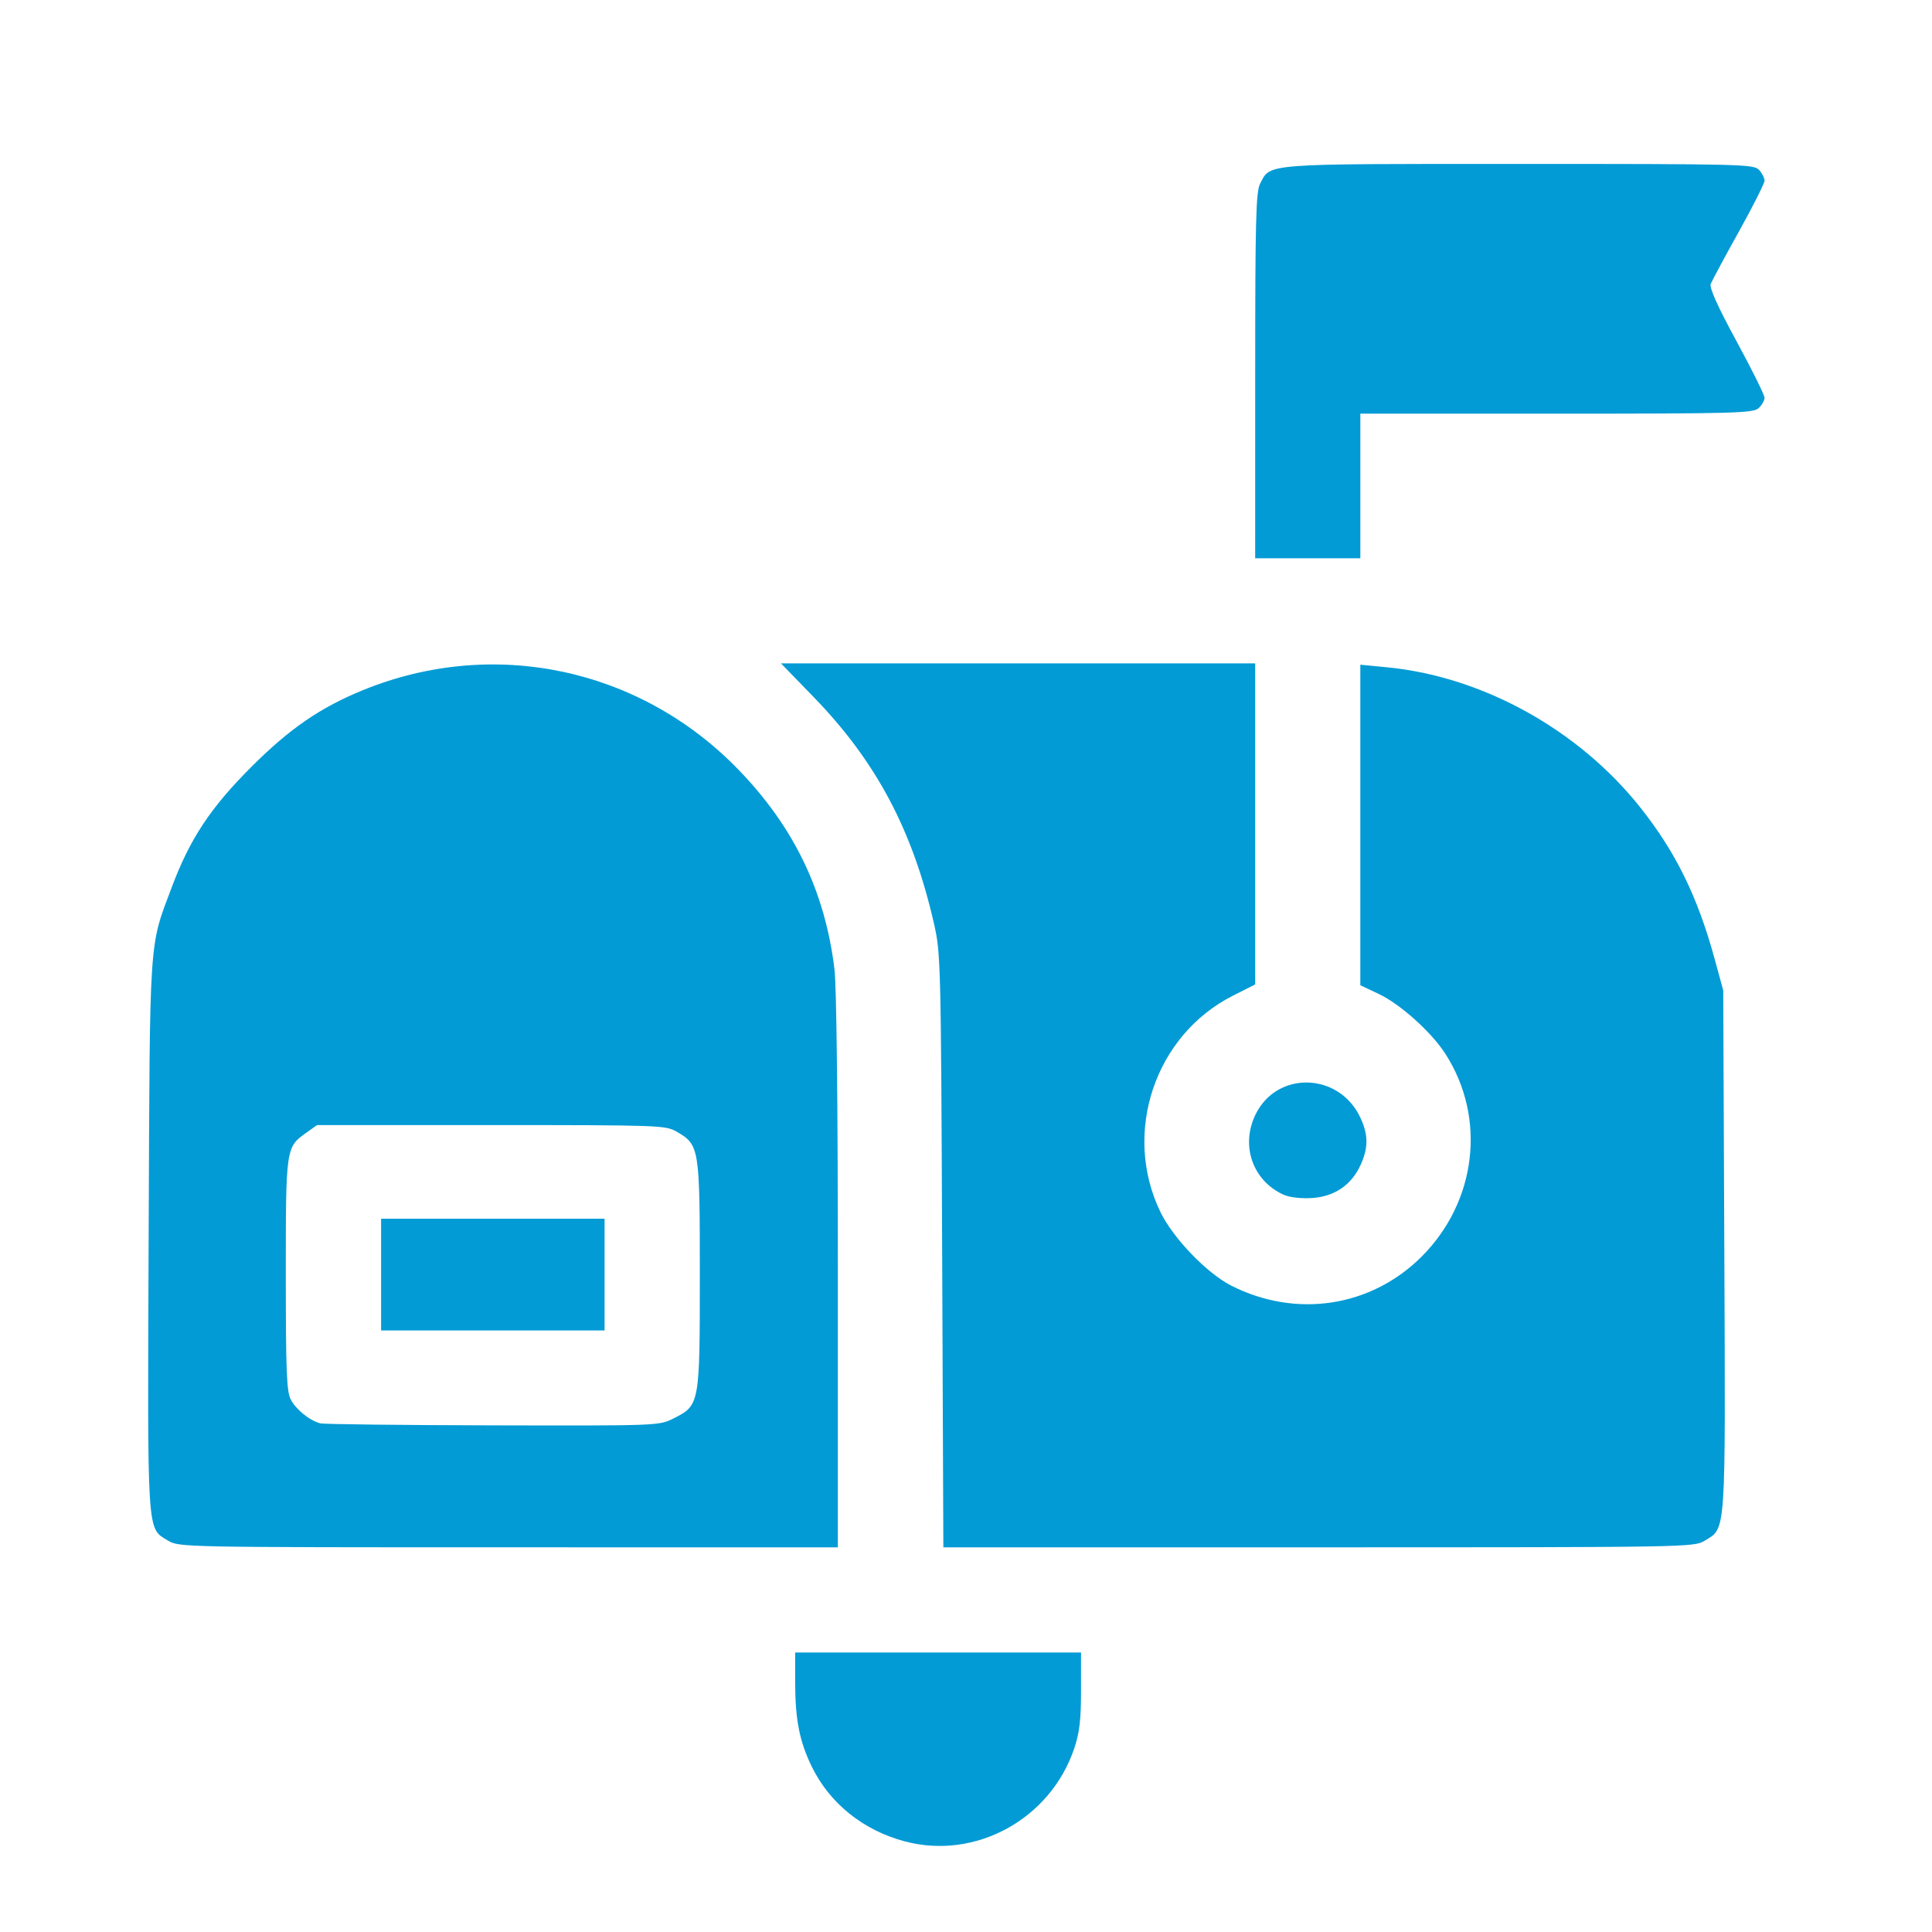 <?xml version="1.0" encoding="UTF-8" standalone="no"?>
<!-- Created with Inkscape (http://www.inkscape.org/) -->

<svg
   id="svg4155"
   version="1.1"
   inkscape:version="1.1.1 (3bf5ae0d25, 2021-09-20)"
   xml:space="preserve"
   width="128"
   height="128"
   viewBox="0 0 128 128"
   sodipodi:docname="lastpost.svg"
   xmlns:inkscape="http://www.inkscape.org/namespaces/inkscape"
   xmlns:sodipodi="http://sodipodi.sourceforge.net/DTD/sodipodi-0.dtd"
   xmlns="http://www.w3.org/2000/svg"
   xmlns:svg="http://www.w3.org/2000/svg"
   xmlns:rdf="http://www.w3.org/1999/02/22-rdf-syntax-ns#"
   xmlns:cc="http://creativecommons.org/ns#"
   xmlns:dc="http://purl.org/dc/elements/1.1/"><defs
     id="defs4159" /><sodipodi:namedview
     pagecolor="#ffffff"
     bordercolor="#666666"
     borderopacity="1"
     objecttolerance="10"
     gridtolerance="10"
     guidetolerance="10"
     inkscape:pageopacity="0"
     inkscape:pageshadow="2"
     inkscape:window-width="1366"
     inkscape:window-height="705"
     id="namedview4157"
     showgrid="true"
     inkscape:zoom="2.559375"
     inkscape:cx="50.989012"
     inkscape:cy="70.525031"
     inkscape:window-x="-8"
     inkscape:window-y="-8"
     inkscape:window-maximized="1"
     inkscape:current-layer="g4163"
     inkscape:pagecheckerboard="0"><inkscape:grid
       type="xygrid"
       id="grid1000" /></sodipodi:namedview><g
     id="g4163"
     inkscape:groupmode="layer"
     inkscape:label="ink_ext_XXXXXX"
     transform="matrix(1.25,0,0,-1.25,0,80)"><path
       style="fill:#039bd5;fill-opacity:1;stroke-width:0.174"
       d="m 47.938,-33.593 c -2.195,0.591 -3.96,2.011 -4.908,3.95 -0.657,1.344 -0.885,2.505 -0.885,4.514 v 1.544 h 7.576 7.576 v -2.008 c 0,-1.569 -0.079,-2.242 -0.36,-3.077 -1.265,-3.755 -5.246,-5.933 -8.999,-4.922 z M 8.911,-17.659 c -1.138,0.694 -1.097,0.055 -1.032,16.16 0.065,16.09 0.009,15.237 1.219,18.46 0.97,2.583 2.052,4.221 4.223,6.391 2.034,2.034 3.662,3.152 5.939,4.078 6.903,2.808 14.648,1.167 19.864,-4.208 2.952,-3.043 4.597,-6.45 5.103,-10.575 0.112,-0.915 0.181,-7.019 0.181,-16.067 V -18.012 l -17.46,6.94e-4 c -17.205,7e-4 -17.469,0.006 -18.037,0.352 z m 26.795,6.483 c 1.38,0.696 1.386,0.728 1.386,7.62 0,6.726 -0.024,6.876 -1.219,7.57 -0.592,0.344 -0.874,0.354 -9.84,0.354 h -9.231 L 16.234,3.963 c -1.084,-0.773 -1.086,-0.784 -1.086,-7.519 0,-5.066 0.044,-6.199 0.259,-6.613 0.279,-0.539 1.009,-1.13 1.57,-1.271 0.192,-0.048 4.309,-0.096 9.15,-0.107 8.801,-0.02 8.802,-0.02 9.579,0.372 z m -15.507,7.62 v 2.961 h 5.922 5.922 V -3.556 -6.517 h -5.922 -5.922 z m 29.737,1.263 C 49.874,12.957 49.861,13.473 49.504,15.042 48.376,19.994 46.444,23.634 43.126,27.054 l -1.732,1.785 H 53.961 66.528 V 20.331 11.823 L 65.355,11.23 C 61.206,9.137 59.47,3.954 61.509,-0.247 c 0.671,-1.383 2.462,-3.241 3.754,-3.896 3.437,-1.742 7.405,-1.137 10.082,1.536 2.923,2.92 3.446,7.35 1.268,10.745 -0.743,1.158 -2.394,2.641 -3.547,3.186 l -0.966,0.457 v 8.494 8.494 l 1.416,-0.137 c 5.058,-0.489 10.143,-3.301 13.417,-7.42 1.883,-2.369 3.043,-4.732 3.946,-8.034 l 0.456,-1.669 0.058,-13.788 c 0.064,-15.243 0.101,-14.686 -1.038,-15.381 -0.569,-0.347 -0.824,-0.351 -20.466,-0.352 l -19.889,-6.49e-4 z m 18.072,2.98 C 66.387,1.44 65.749,3.283 66.542,4.922 c 1.143,2.36 4.471,2.242 5.579,-0.198 0.406,-0.894 0.404,-1.562 -0.006,-2.466 C 71.629,1.185 70.717,0.569 69.515,0.5 68.924,0.467 68.322,0.541 68.008,0.687 Z M 66.528,44.087 c 0,8.307 0.037,9.747 0.264,10.186 0.556,1.076 0.076,1.039 13.721,1.039 11.825,0 12.449,-0.016 12.723,-0.319 0.159,-0.175 0.288,-0.432 0.288,-0.571 0,-0.139 -0.615,-1.359 -1.368,-2.711 -0.752,-1.352 -1.42,-2.595 -1.484,-2.762 -0.078,-0.203 0.374,-1.208 1.368,-3.035 0.816,-1.502 1.484,-2.851 1.484,-2.997 0,-0.146 -0.143,-0.395 -0.319,-0.554 C 92.916,42.102 91.92,42.075 82.494,42.075 H 72.101 v -3.832 -3.832 h -2.787 -2.787 z"
       id="path1038" /></g></svg>
